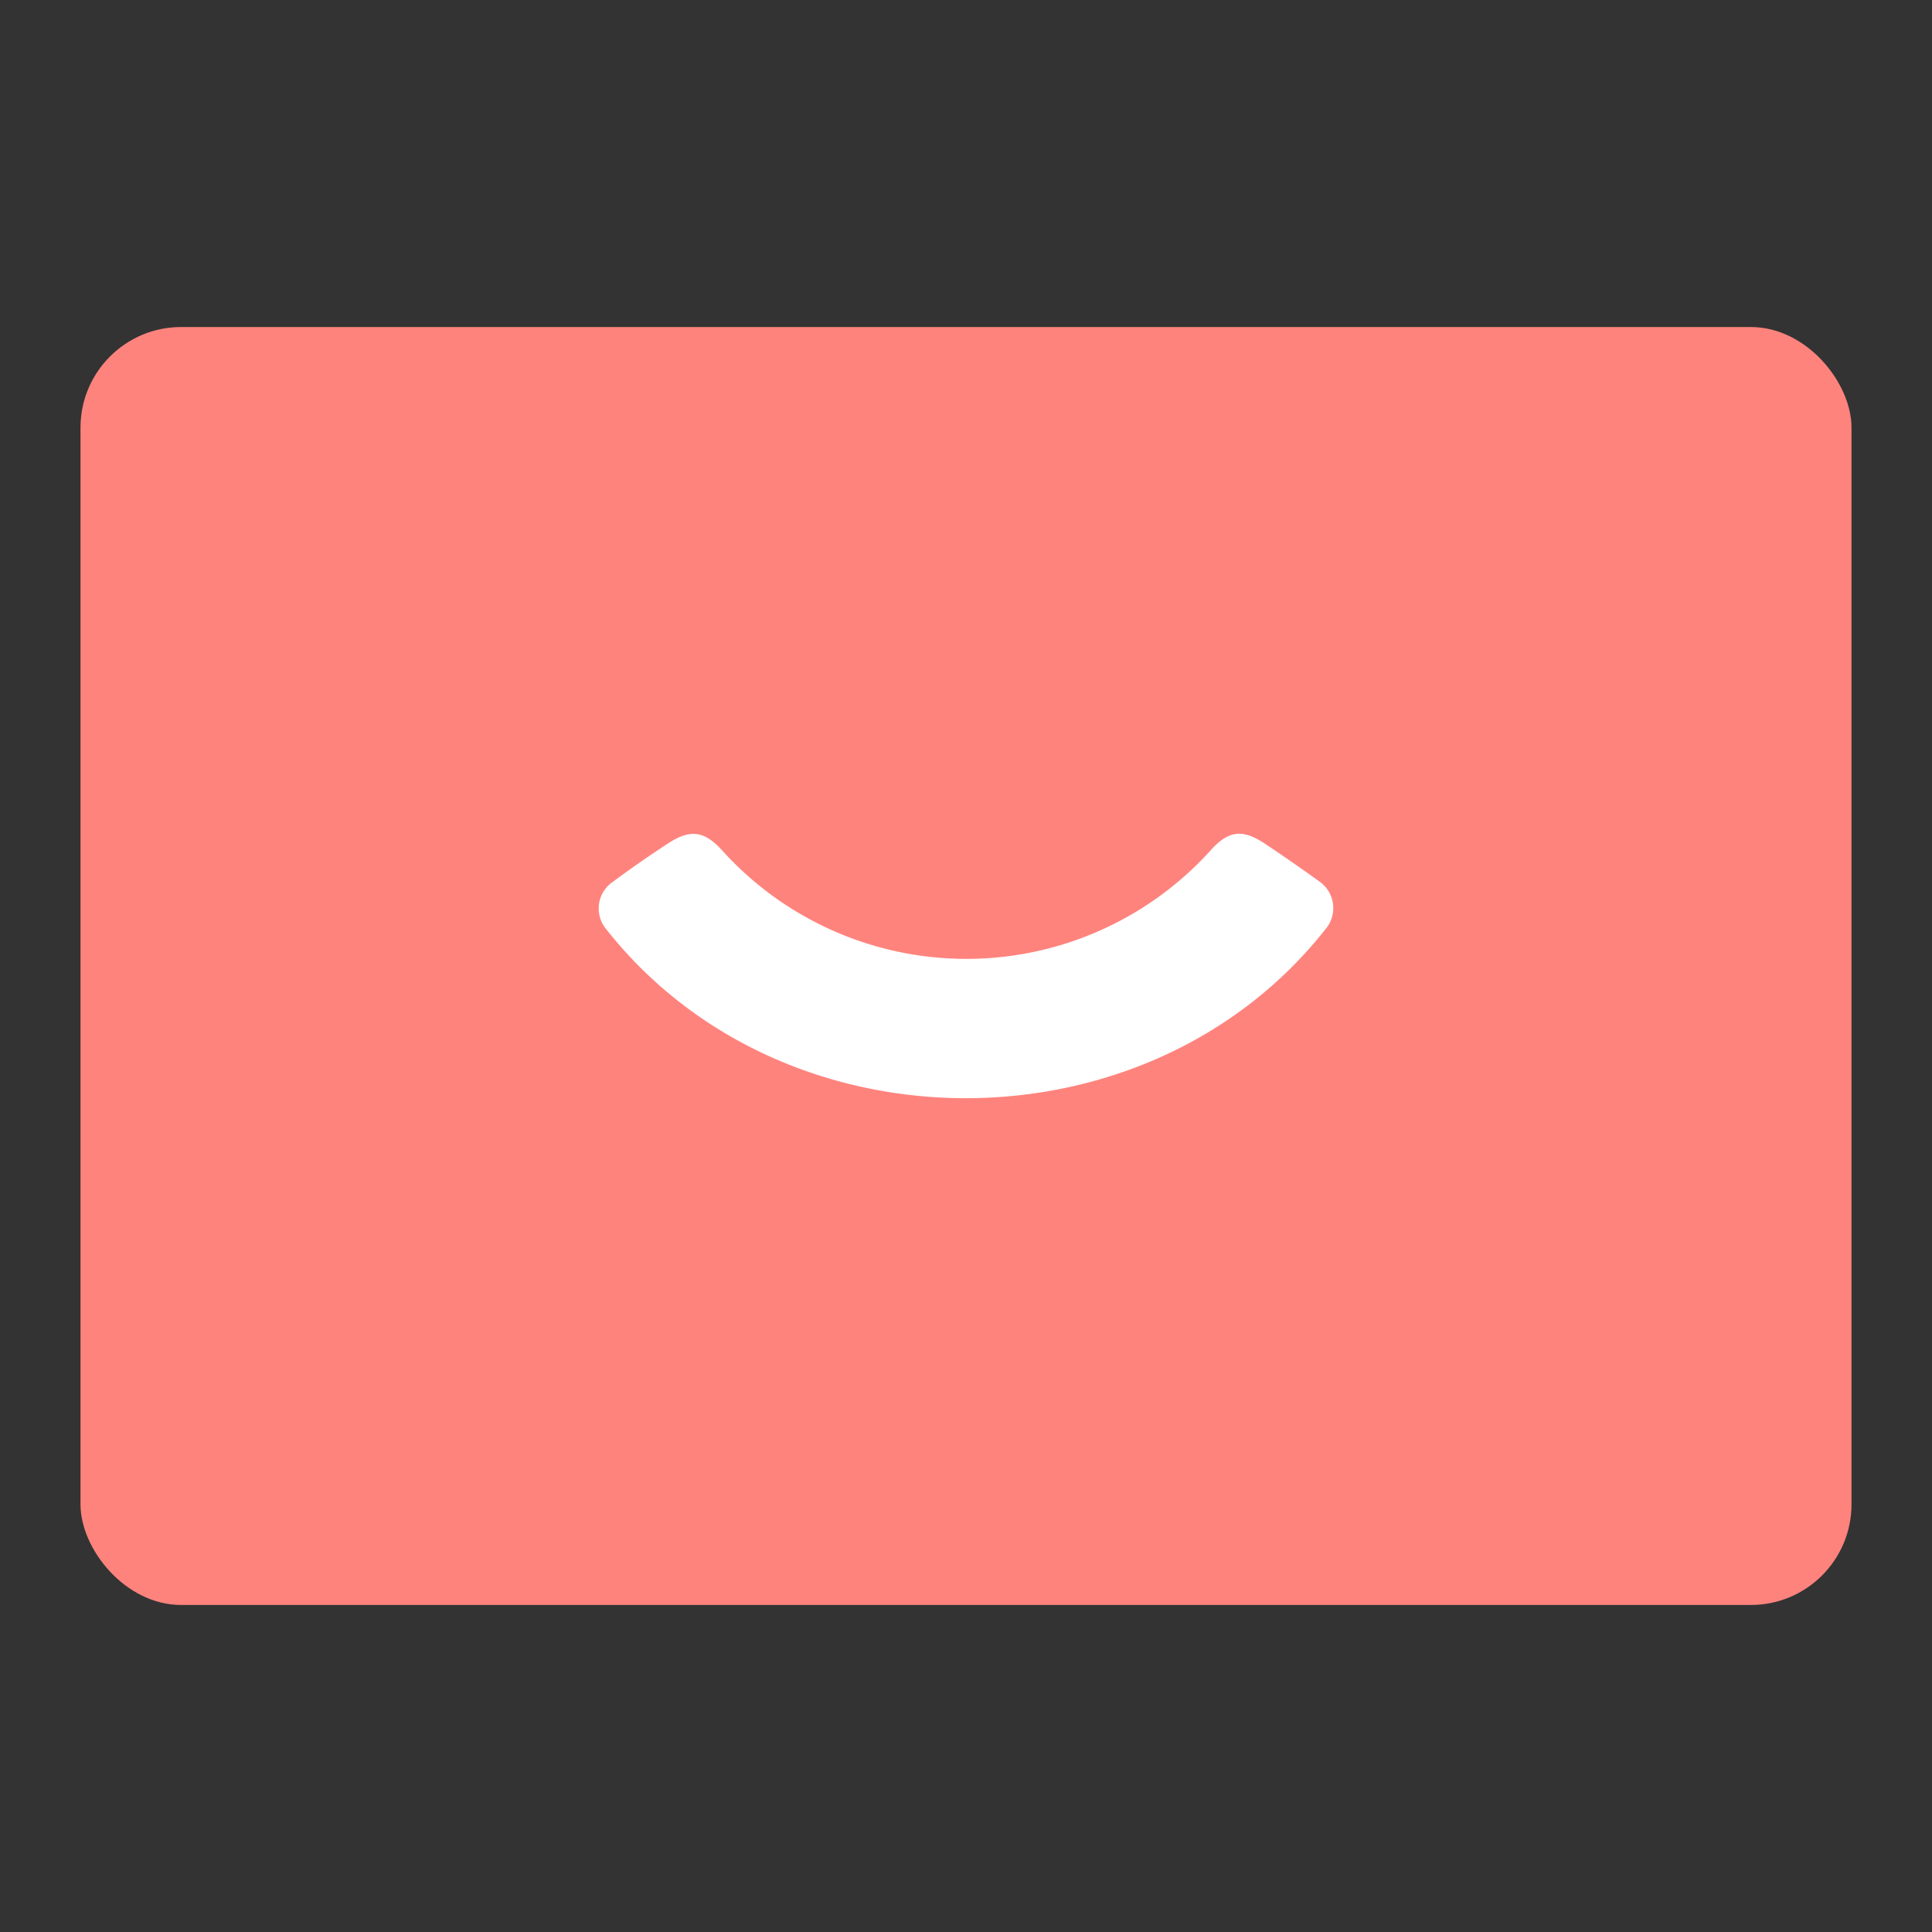 <svg xmlns="http://www.w3.org/2000/svg" viewBox="0 0 192 192"><rect x="0" y="0" width="192" height="192" fill="#333333" stroke="none"/><rect x="8" y="32.5" width="176" height="127" rx="10" style="fill:#ff837d"/><path d="M131.78,92.27c.06-.07.11-.15.17-.23a3.22,3.22,0,0,0-.86-4.46c-1.78-1.28-3.56-2.52-5.36-3.72-2.19-1.46-3.58-1.37-5.35.57a32.24,32.24,0,0,1-2.48,2.48,32.71,32.71,0,0,1-46.21-2.48c-1.79-1.94-3.21-2-5.36-.57q-2.76,1.8-5.35,3.72l-.25.18a3.2,3.2,0,0,0-.54,4.51C77.84,114.76,114.14,114.76,131.78,92.27Z" style="fill:#fff"/></svg>